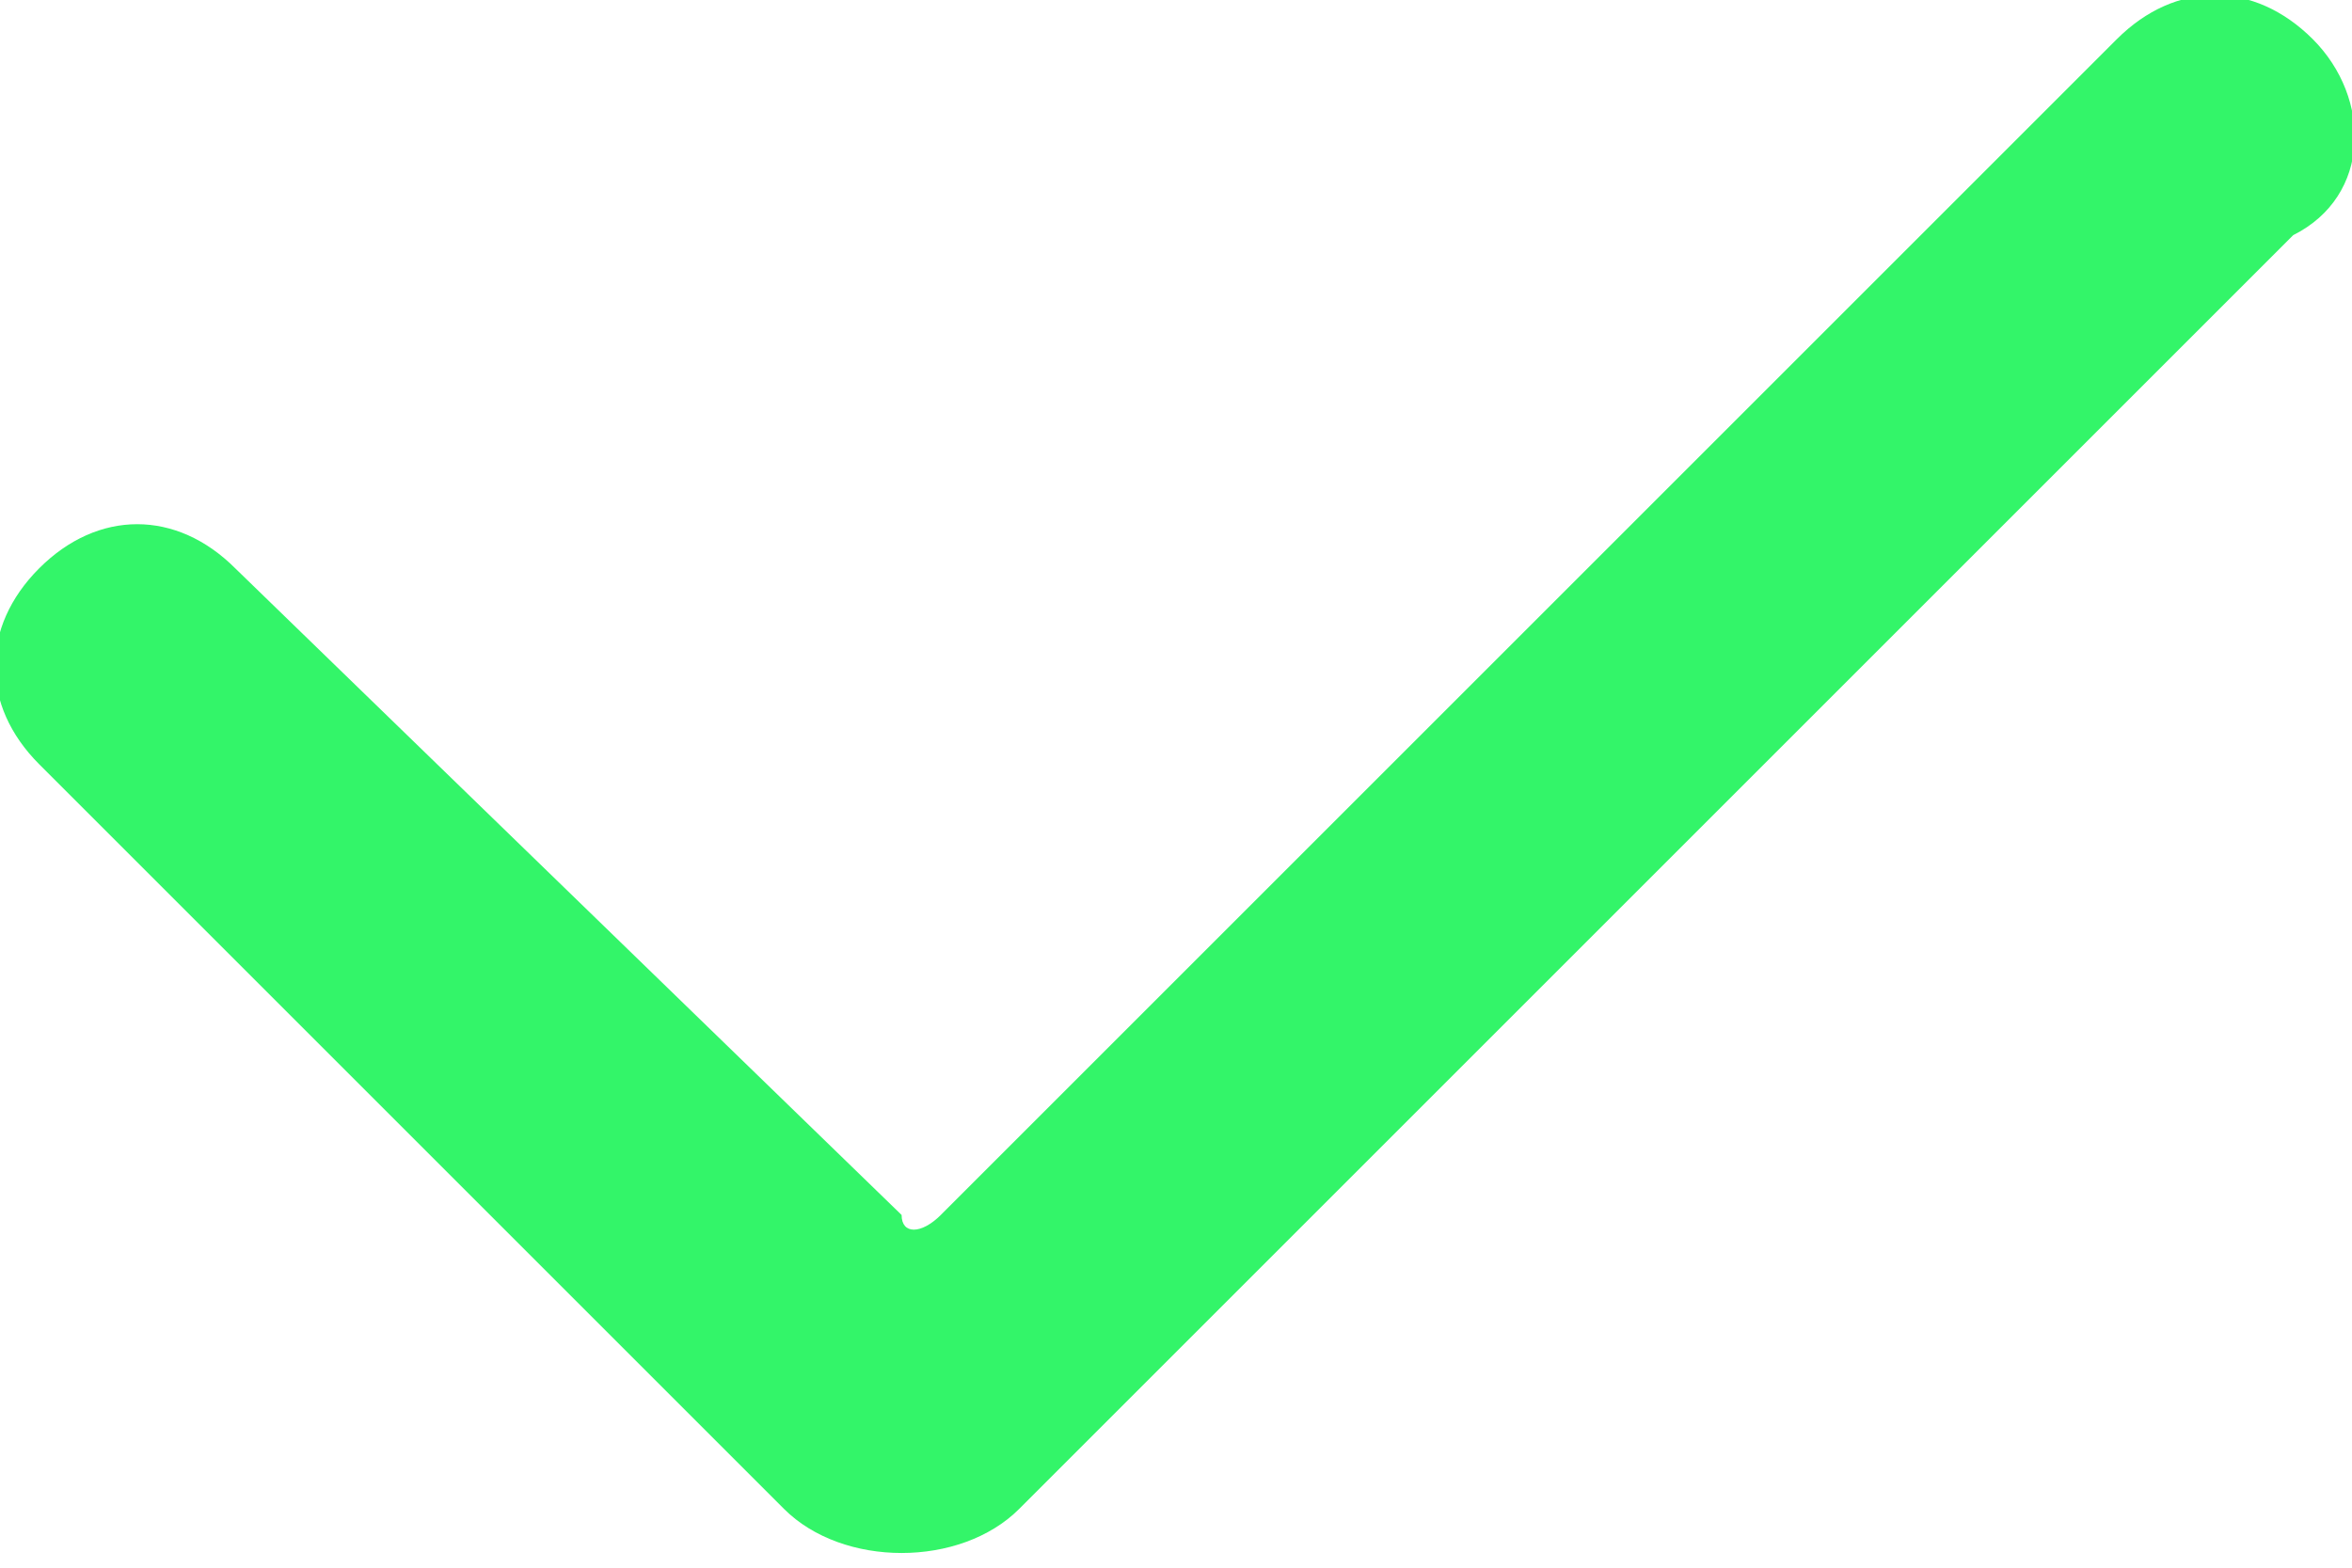 <?xml version="1.0" encoding="utf-8"?>
<!-- Generator: Adobe Illustrator 23.0.0, SVG Export Plug-In . SVG Version: 6.00 Build 0)  -->
<svg version="1.1" id="Layer_1" xmlns="http://www.w3.org/2000/svg" xmlns:xlink="http://www.w3.org/1999/xlink" x="0px" y="0px"
	 viewBox="0 0 12 8" style="enable-background:new 0 0 12 8;" xml:space="preserve">
<style type="text/css">
	.st0{fill:#33F569;}
</style>
<g>
	<path class="st0" d="M11.8,0.2c-0.3-0.3-0.7-0.3-1,0l-6,6c-0.1,0.1-0.2,0.1-0.2,0L1.2,2.9c-0.3-0.3-0.7-0.3-1,0
		c-0.3,0.3-0.3,0.7,0,1l3.4,3.4L4,7.7c0.3,0.3,0.9,0.3,1.2,0l0.4-0.4l6.1-6.1C12.1,1,12.1,0.5,11.8,0.2z"/>
</g>
</svg>
